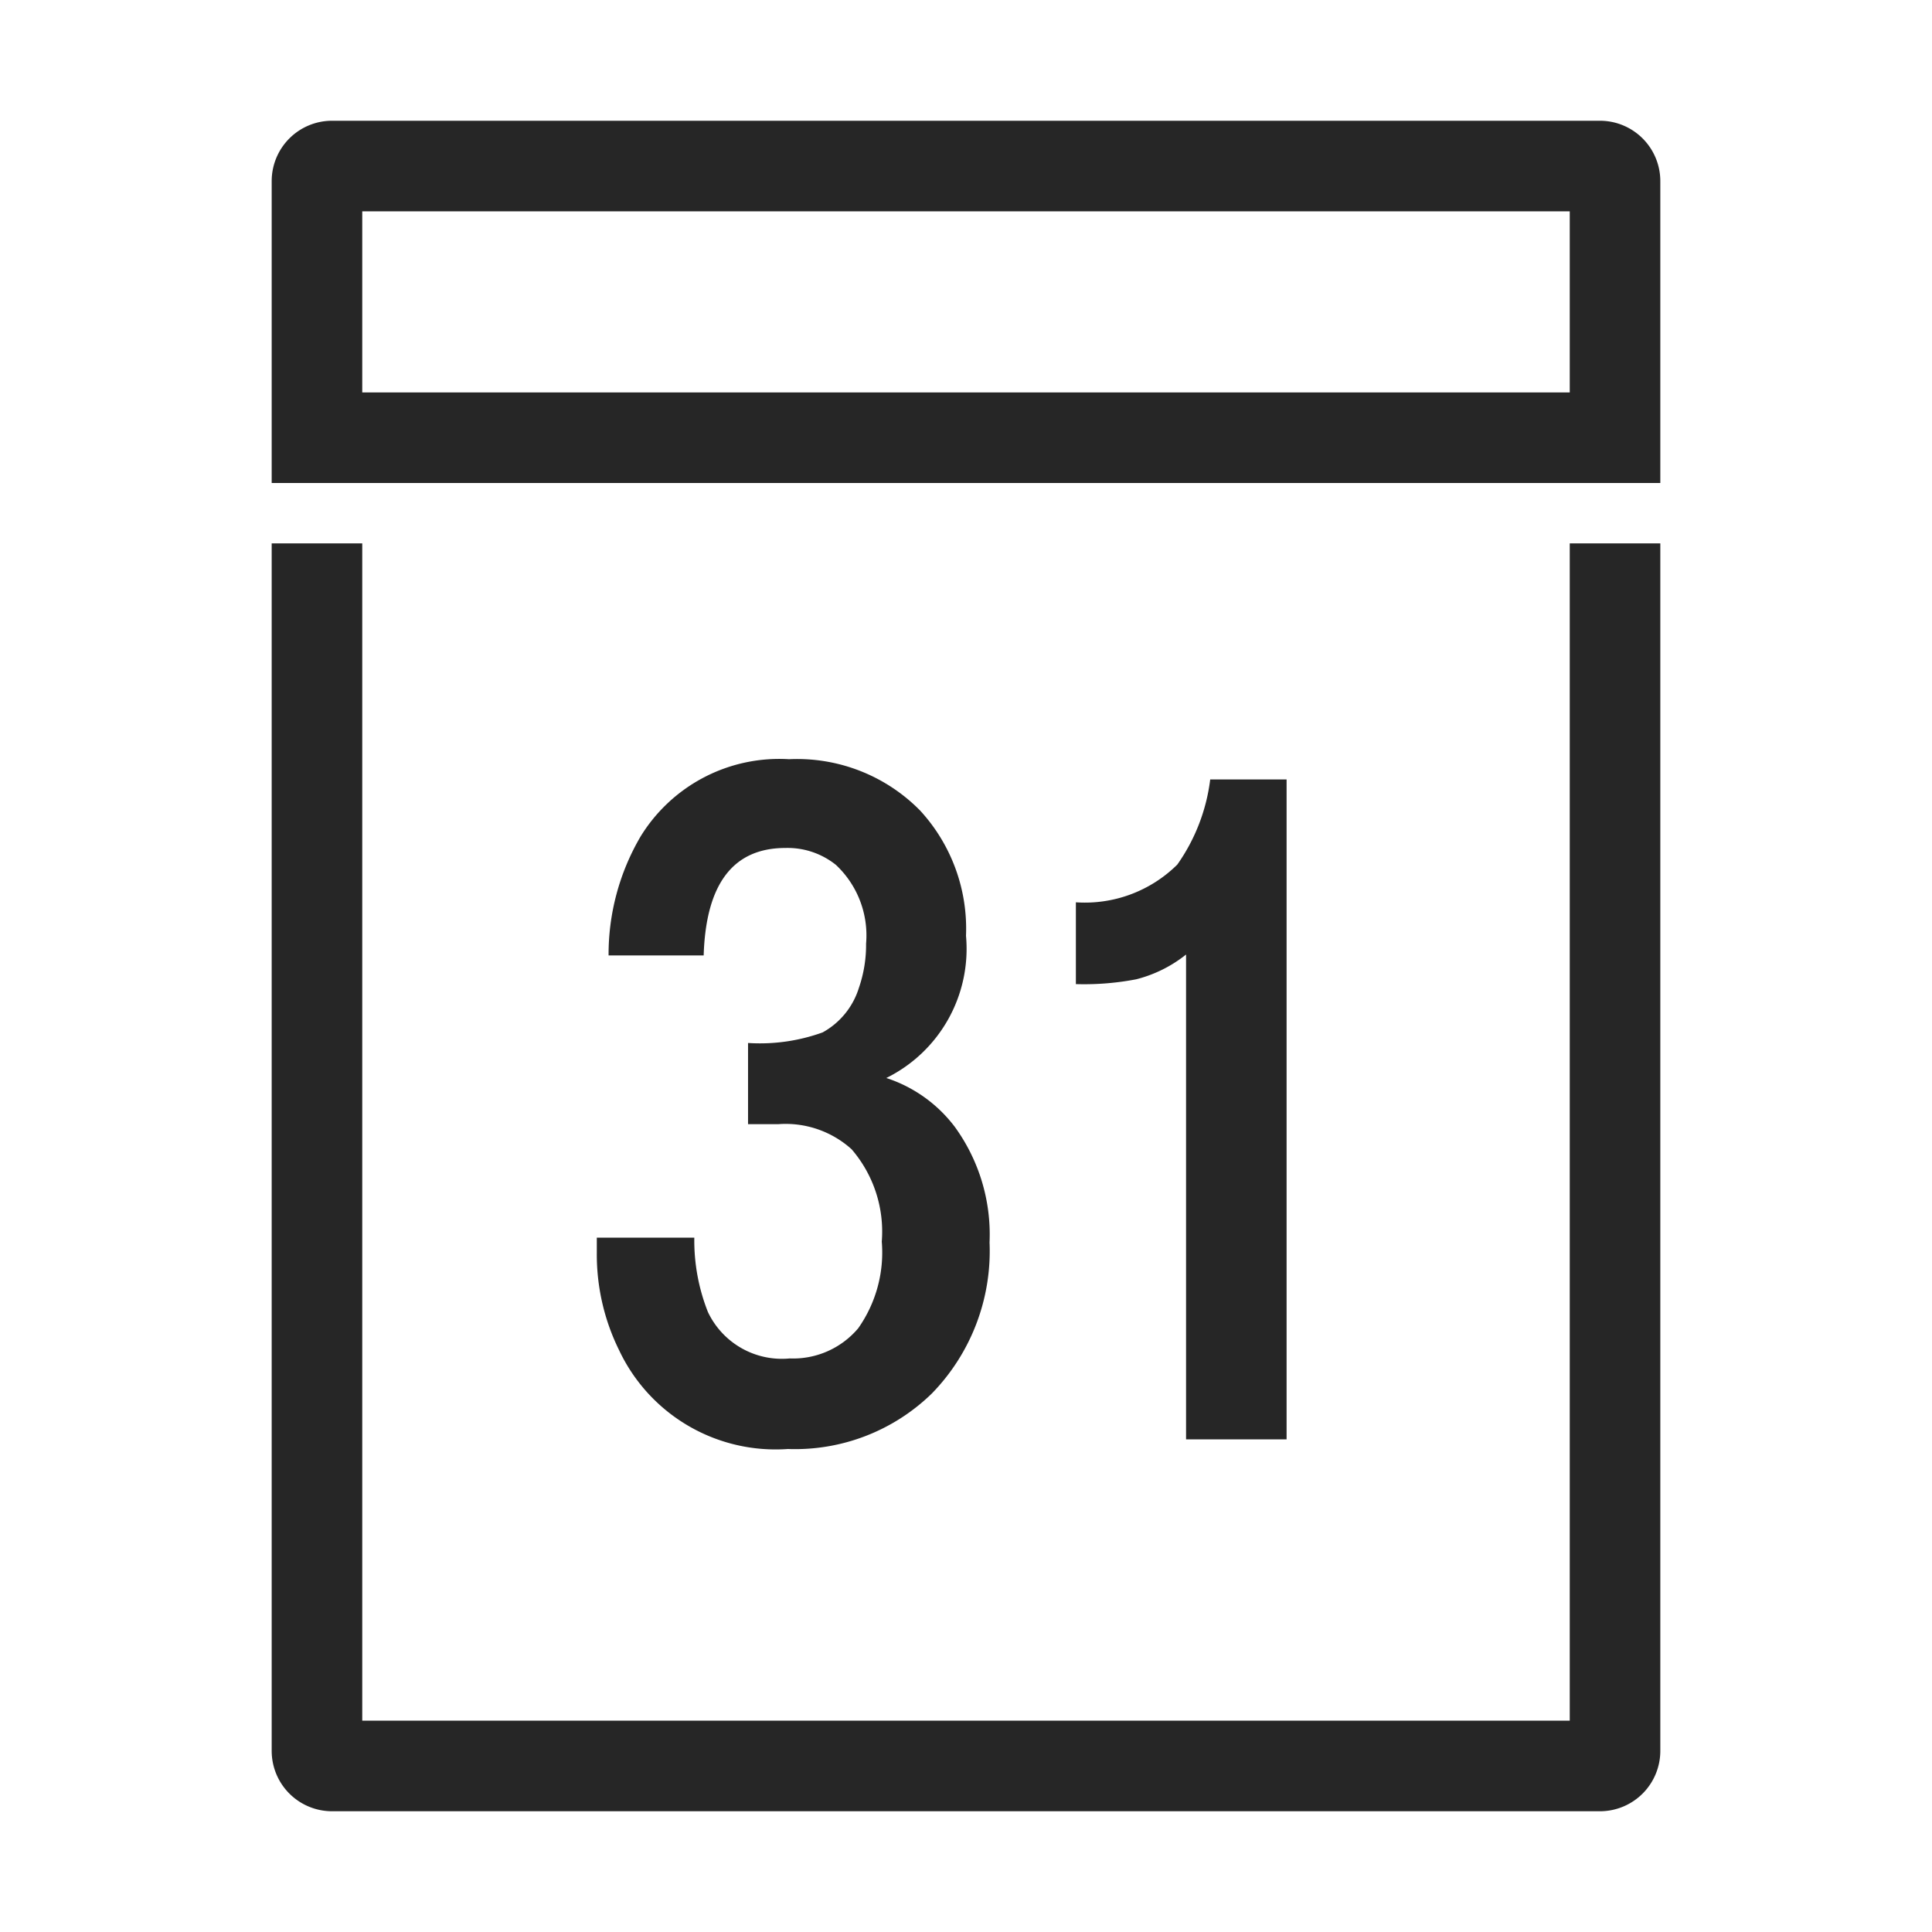 <svg xmlns="http://www.w3.org/2000/svg" fill="#262626" width="64" height="64" viewBox="0 0 64 64">
  <defs>
    <style>
      .a {
        fill: none;
      }
    </style>
  </defs>
  <title>calendar_outline</title>
  <rect class="a" width="64" height="64"/>
  <path d="M52,57H12V18H9V58a2,2,0,0,0,2,2H53a2,2,0,0,0,2-2V18H52ZM26.16,45a2.71,2.71,0,0,1-2.71-1.54A6.43,6.43,0,0,1,23,41H19.77v.51a7.16,7.16,0,0,0,.74,3.22A5.73,5.73,0,0,0,26.1,48a6.49,6.49,0,0,0,4.77-1.84,6.76,6.76,0,0,0,1.91-5,6.07,6.07,0,0,0-1.15-3.83,4.65,4.65,0,0,0-2.27-1.62A4.77,4.77,0,0,0,32,31a5.78,5.78,0,0,0-1.52-4.15,5.71,5.71,0,0,0-4.34-1.7,5.39,5.39,0,0,0-4.92,2.56,7.72,7.72,0,0,0-1.06,3.94h3.15q.11-3.56,2.71-3.56a2.56,2.56,0,0,1,1.67.56,3.2,3.2,0,0,1,1,2.61,4.35,4.35,0,0,1-.24,1.47,2.54,2.54,0,0,1-1.2,1.47,6.11,6.11,0,0,1-2.47.35v2.69h1a3.26,3.26,0,0,1,2.43.83,4.18,4.18,0,0,1,1,3.06A4.36,4.36,0,0,1,28.43,44,2.82,2.82,0,0,1,26.16,45ZM53,4H11A2,2,0,0,0,9,6V16H55V6A2,2,0,0,0,53,4Zm-1,9H12V7H52ZM42.62,47.68V25.82H40.09A6.21,6.21,0,0,1,39,28.64a4.35,4.35,0,0,1-3.36,1.25V32.6a9.13,9.13,0,0,0,2-.16,4.36,4.36,0,0,0,1.65-.82V47.68Z"/>
</svg>

